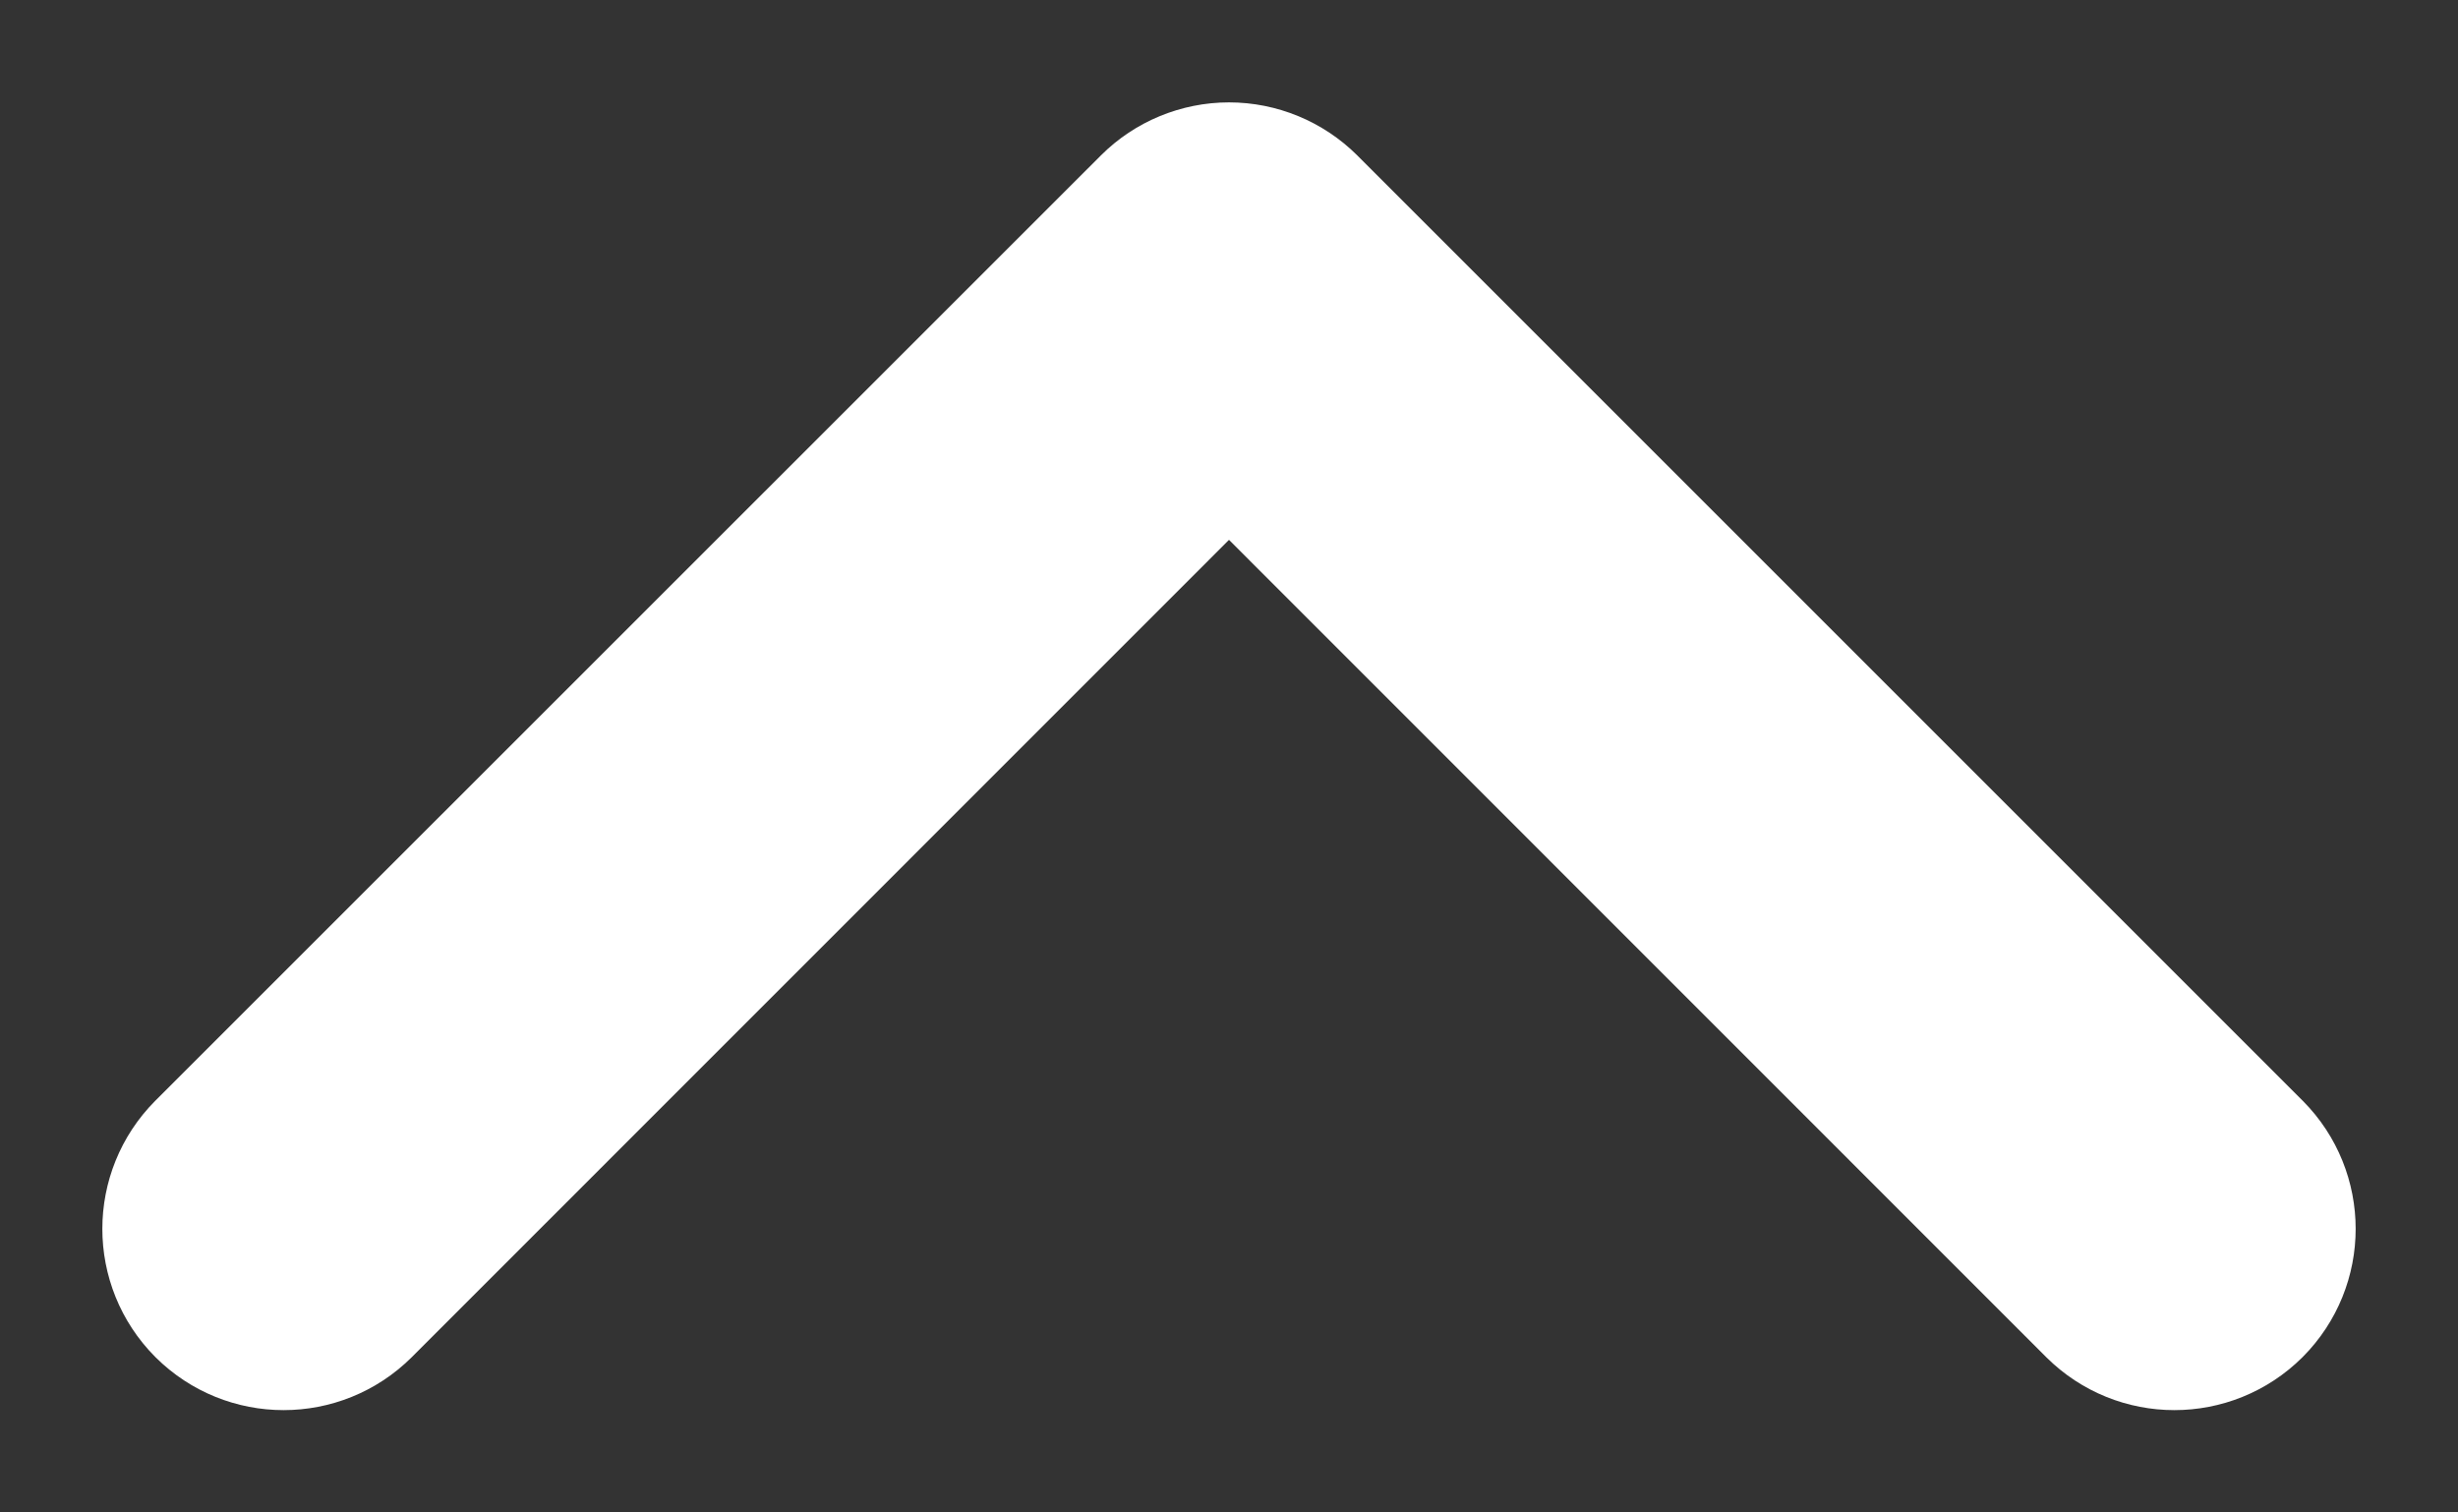 <?xml version="1.0" encoding="UTF-8"?>
<svg width="13px" height="8px" viewBox="0 0 13 8" version="1.1" xmlns="http://www.w3.org/2000/svg" xmlns:xlink="http://www.w3.org/1999/xlink">
    <rect x="0" y="0" width="13" height="8" fill="#333333" stroke="none"/>
    <title>XMLID_225_</title>
    <g id="UI-Mobile-" stroke="none" stroke-width="1" fill="none" fill-rule="evenodd">
        <g id="Admin-&gt;-Catégories-:-catégorie" transform="translate(-353, -346)" fill="#FFFFFF" fill-rule="nonzero" stroke="#FFFFFF" stroke-width="0.917">
            <g id="Group-Copy" transform="translate(62, 325)">
                <path d="M302.854,22.146 C302.658,21.951 302.342,21.951 302.146,22.146 L297.5,26.793 L292.854,22.146 C292.658,21.951 292.342,21.951 292.146,22.146 C291.951,22.342 291.951,22.658 292.146,22.854 L297.147,27.854 C297.24,27.947 297.368,28 297.5,28 C297.633,28 297.76,27.947 297.854,27.854 L302.854,22.854 C303.049,22.658 303.049,22.342 302.854,22.146 Z" id="XMLID_225_" transform="translate(297.5, 25) scale(1, -1) translate(-297.5, -25) "></path>
            </g>
        </g>
    </g>
</svg>